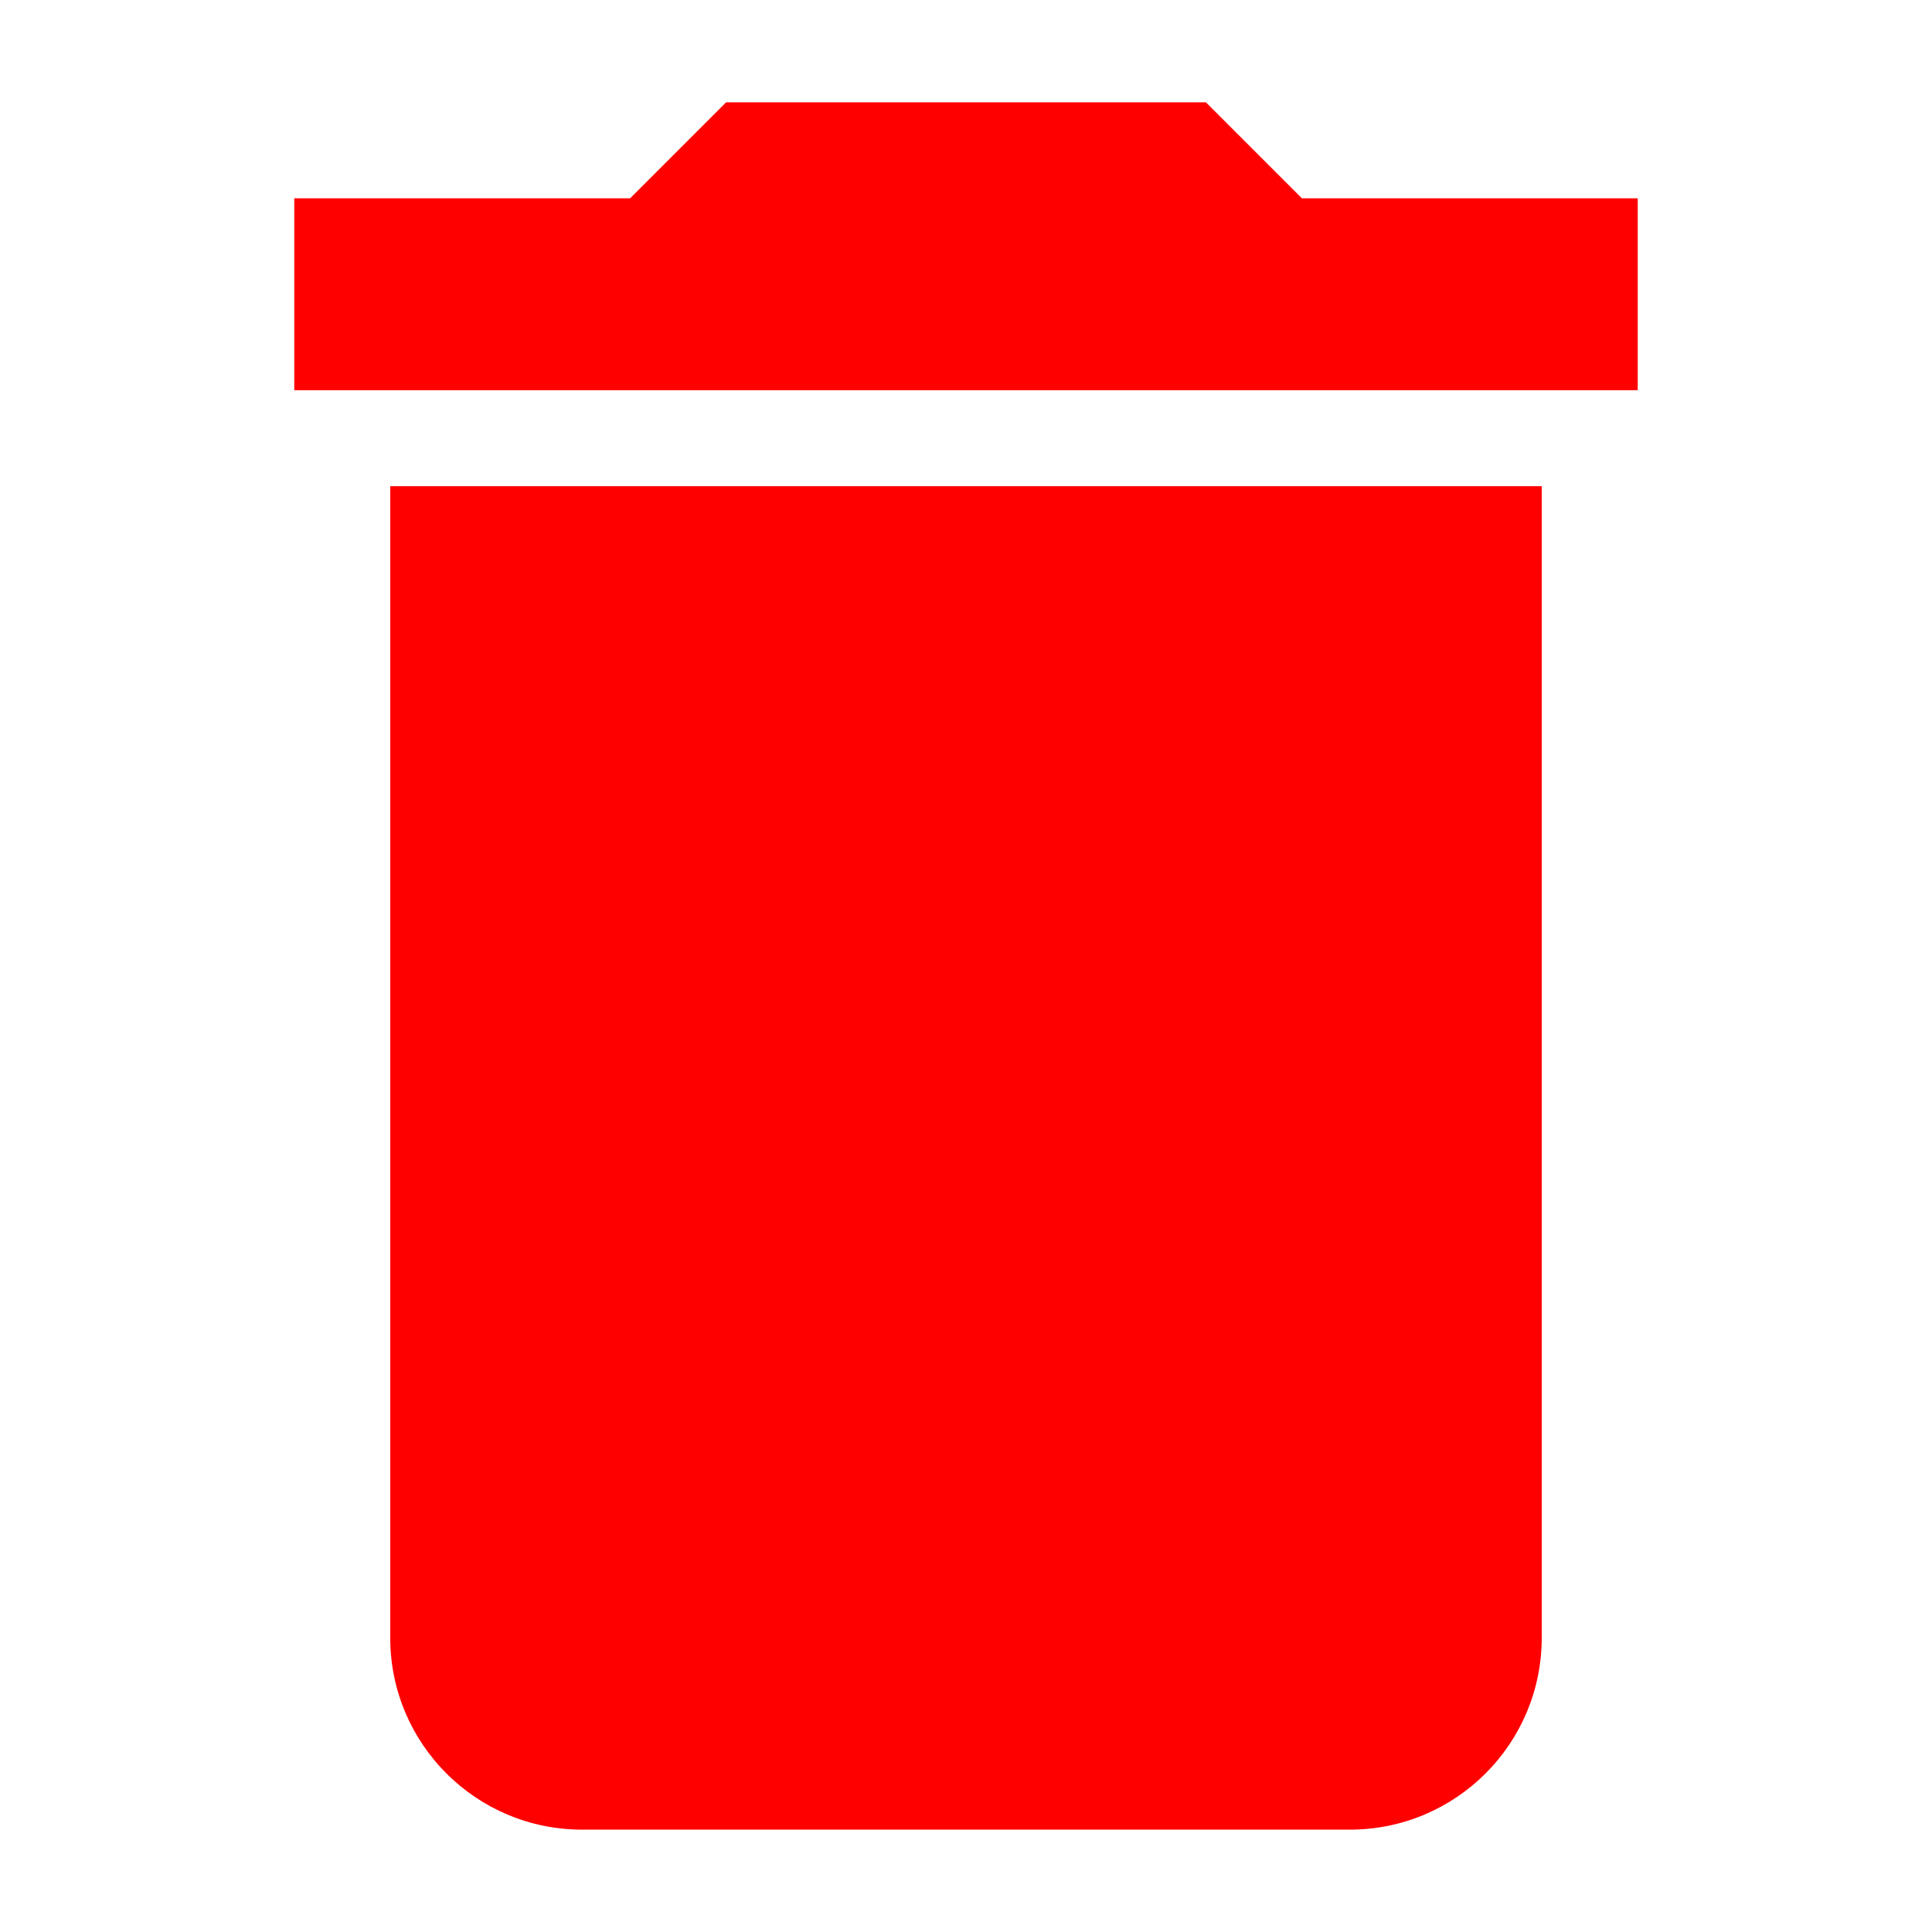 <?xml version="1.0" encoding="UTF-8" standalone="no"?>
<svg
   xmlns:dc="http://purl.org/dc/elements/1.1/"
   xmlns:cc="http://creativecommons.org/ns#"
   xmlns:rdf="http://www.w3.org/1999/02/22-rdf-syntax-ns#"
   xmlns:svg="http://www.w3.org/2000/svg"
   xmlns="http://www.w3.org/2000/svg"
   xmlns:sodipodi="http://sodipodi.sourceforge.net/DTD/sodipodi-0.dtd"
   xmlns:inkscape="http://www.inkscape.org/namespaces/inkscape"
   height="48"
   viewBox="0 0 48 48"
   width="48"
   id="svg2"
   version="1.1"
   inkscape:version="0.48.4 r9939"
   sodipodi:docname="delete.svg"
   inkscape:export-filename="/home/andre/CodeWorkspaces/eclipsemars/fresh-pcnode/src/gui/resources/delete.png"
   inkscape:export-xdpi="90"
   inkscape:export-ydpi="90">
  <defs
     id="defs10" />
  <sodipodi:namedview
     pagecolor="#ffffff"
     bordercolor="#666666"
     borderopacity="1"
     objecttolerance="10"
     gridtolerance="10"
     guidetolerance="10"
     inkscape:pageopacity="0"
     inkscape:pageshadow="2"
     inkscape:window-width="1869"
     inkscape:window-height="1056"
     id="namedview8"
     showgrid="false"
     inkscape:showpageshadow="false"
     inkscape:zoom="5.6568542"
     inkscape:cx="86.218666"
     inkscape:cy="20.558887"
     inkscape:window-x="51"
     inkscape:window-y="24"
     inkscape:window-maximized="1"
     inkscape:current-layer="svg2" />
  <path
     d="m 9.695,40.689 c 0,2.635 2.134,4.768 4.768,4.768 h 19.073 c 2.635,0 4.768,-2.134 4.768,-4.768 V 12.079 H 9.695 v 28.61 z M 40.689,4.927 H 32.345 L 29.96,2.542 H 18.04 L 15.655,4.927 H 7.311 V 9.695 H 40.689 V 4.927 z"
     id="path4"
     inkscape:connector-curvature="0"
     style="fill:#ff0000" />
  <path
     d="M0 0h48v48h-48z"
     fill="none"
     id="path6" />
</svg>
